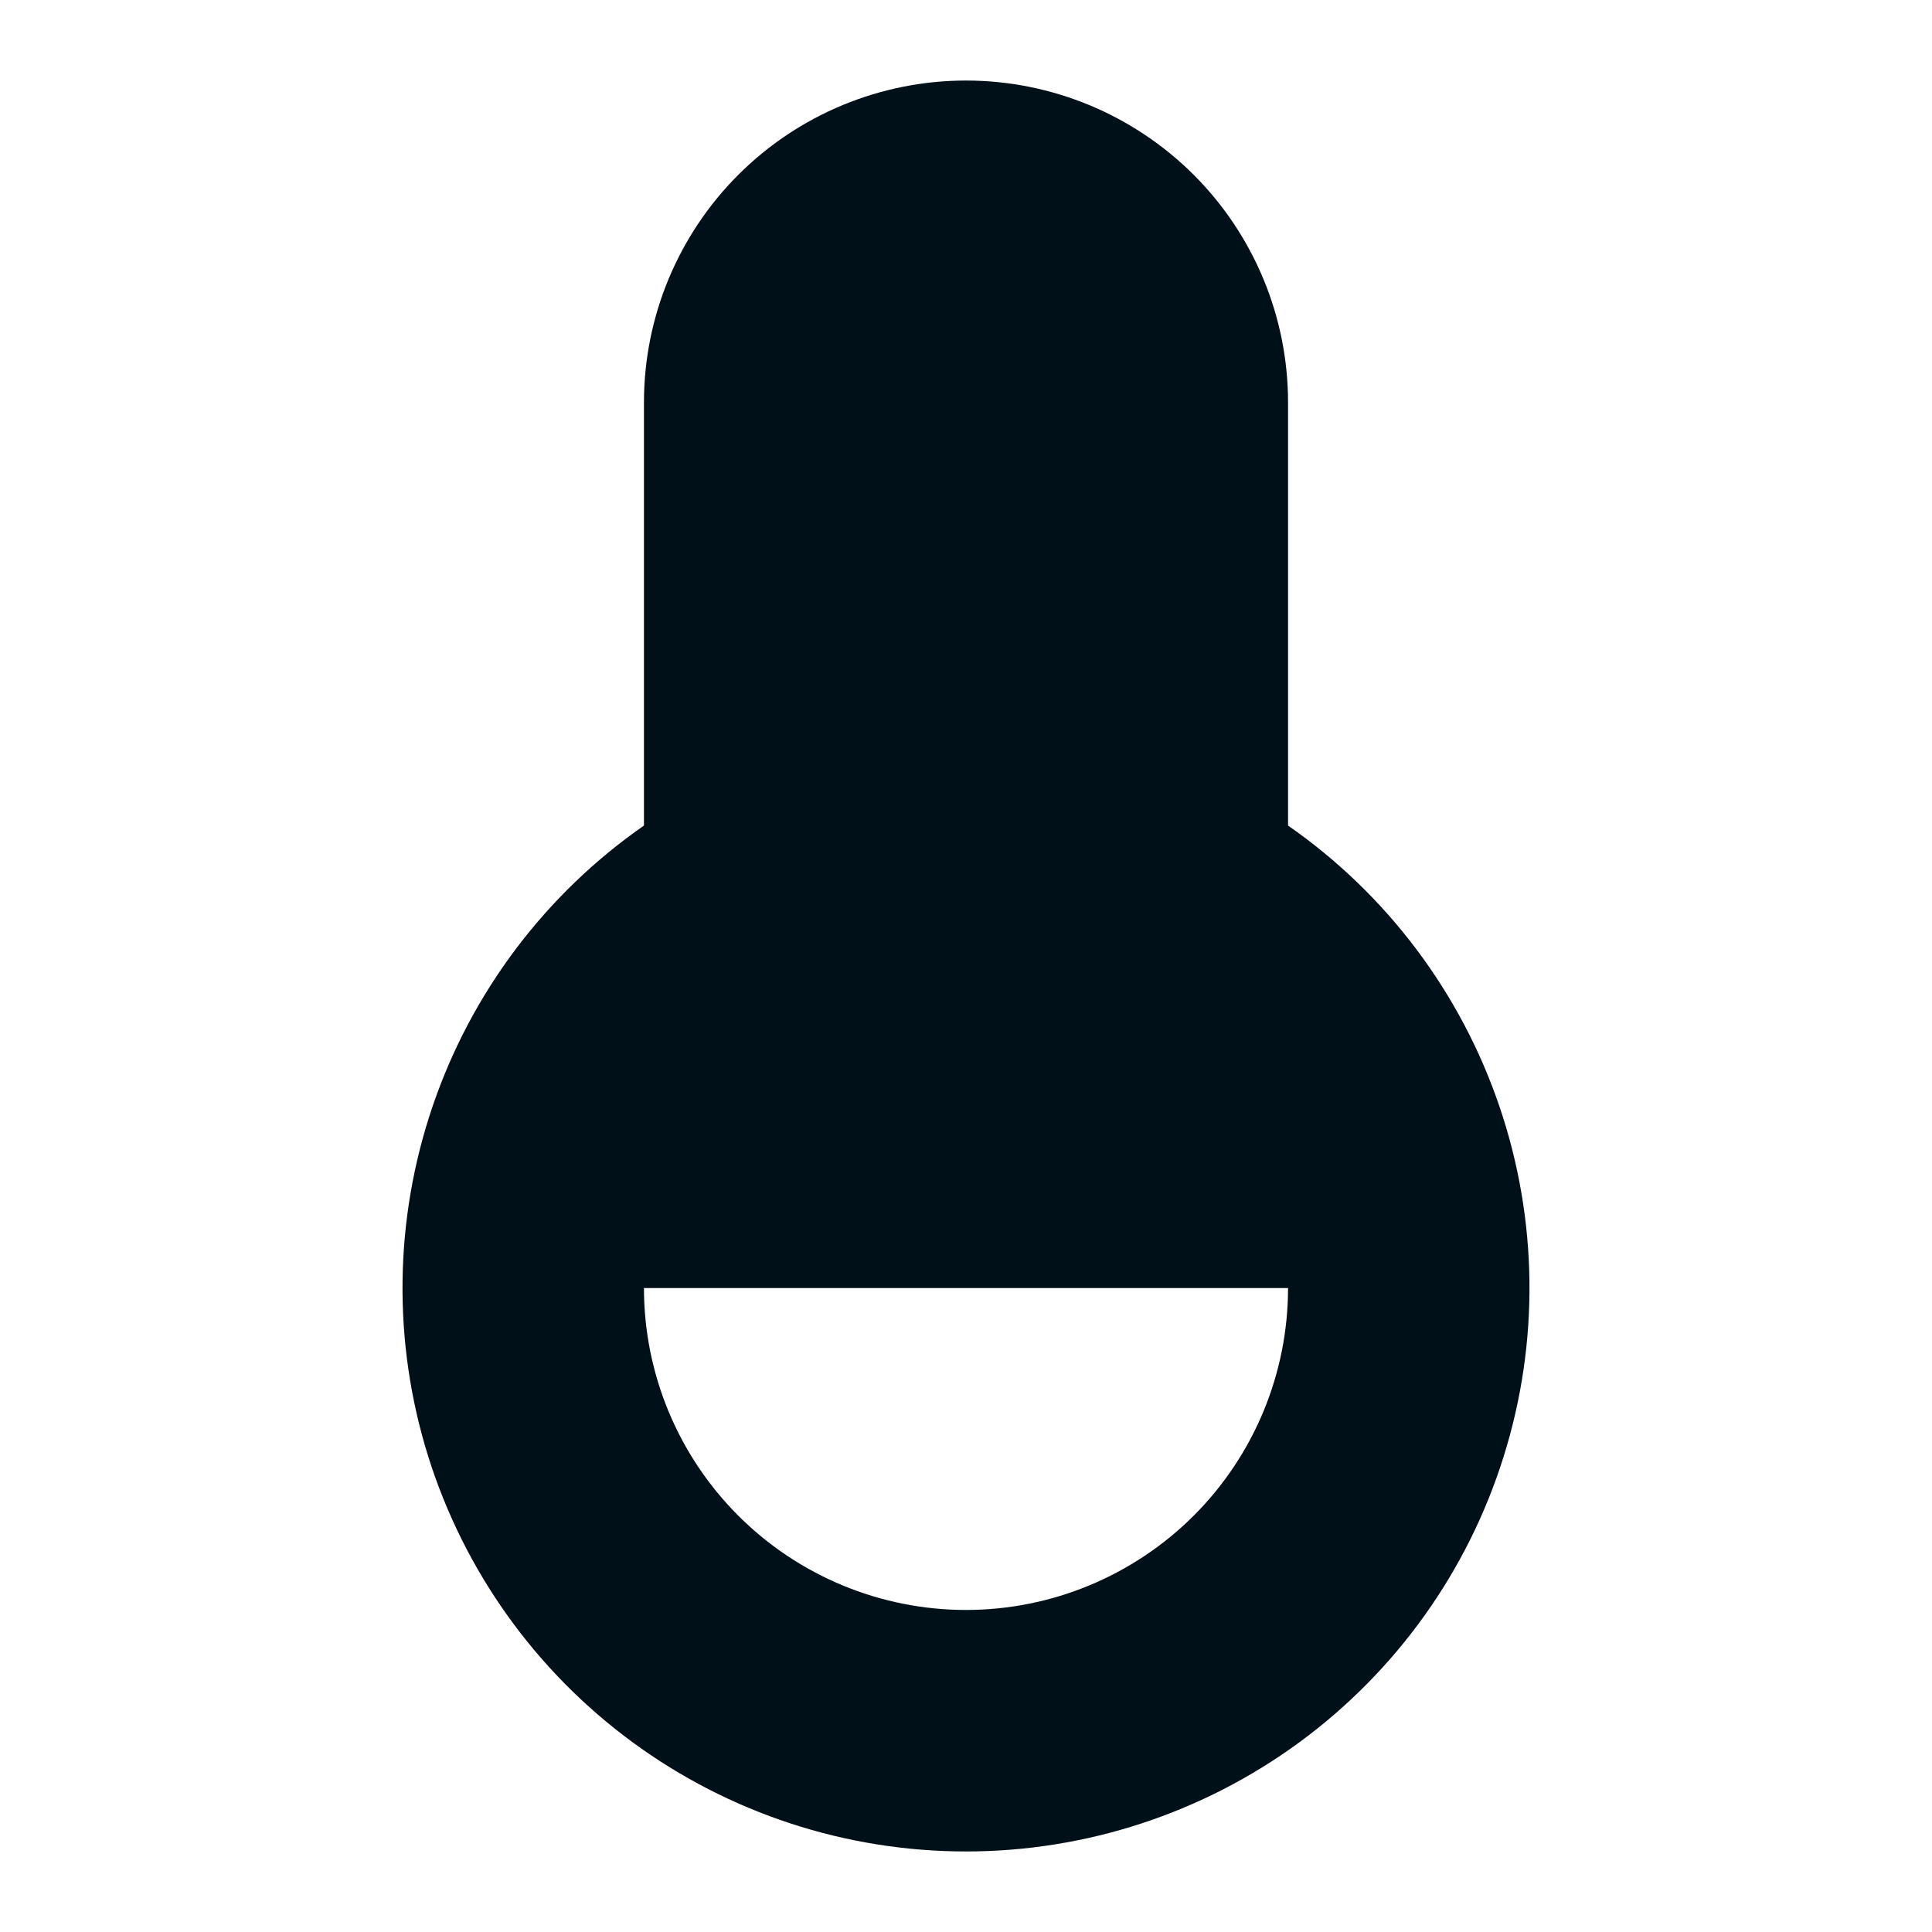 <svg width="16" height="16" viewBox="0 0 16 16" fill="none" xmlns="http://www.w3.org/2000/svg">
<path d="M5.333 6.837V3.333C5.333 2.626 5.614 1.948 6.114 1.448C6.614 0.948 7.293 0.667 8 0.667C8.707 0.667 9.385 0.948 9.886 1.448C10.386 1.948 10.667 2.626 10.667 3.333V6.837C11.482 7.404 12.095 8.217 12.416 9.158C12.737 10.098 12.75 11.116 12.452 12.064C12.155 13.012 11.563 13.84 10.762 14.428C9.961 15.016 8.993 15.333 8 15.333C7.006 15.333 6.039 15.016 5.238 14.428C4.437 13.84 3.845 13.012 3.547 12.064C3.25 11.116 3.263 10.098 3.584 9.158C3.905 8.217 4.518 7.404 5.333 6.837ZM5.333 10.667C5.333 11.374 5.614 12.052 6.114 12.552C6.614 13.052 7.293 13.333 8 13.333C8.707 13.333 9.385 13.052 9.886 12.552C10.386 12.052 10.667 11.374 10.667 10.667H5.333Z" fill="#001018"/>
</svg>
